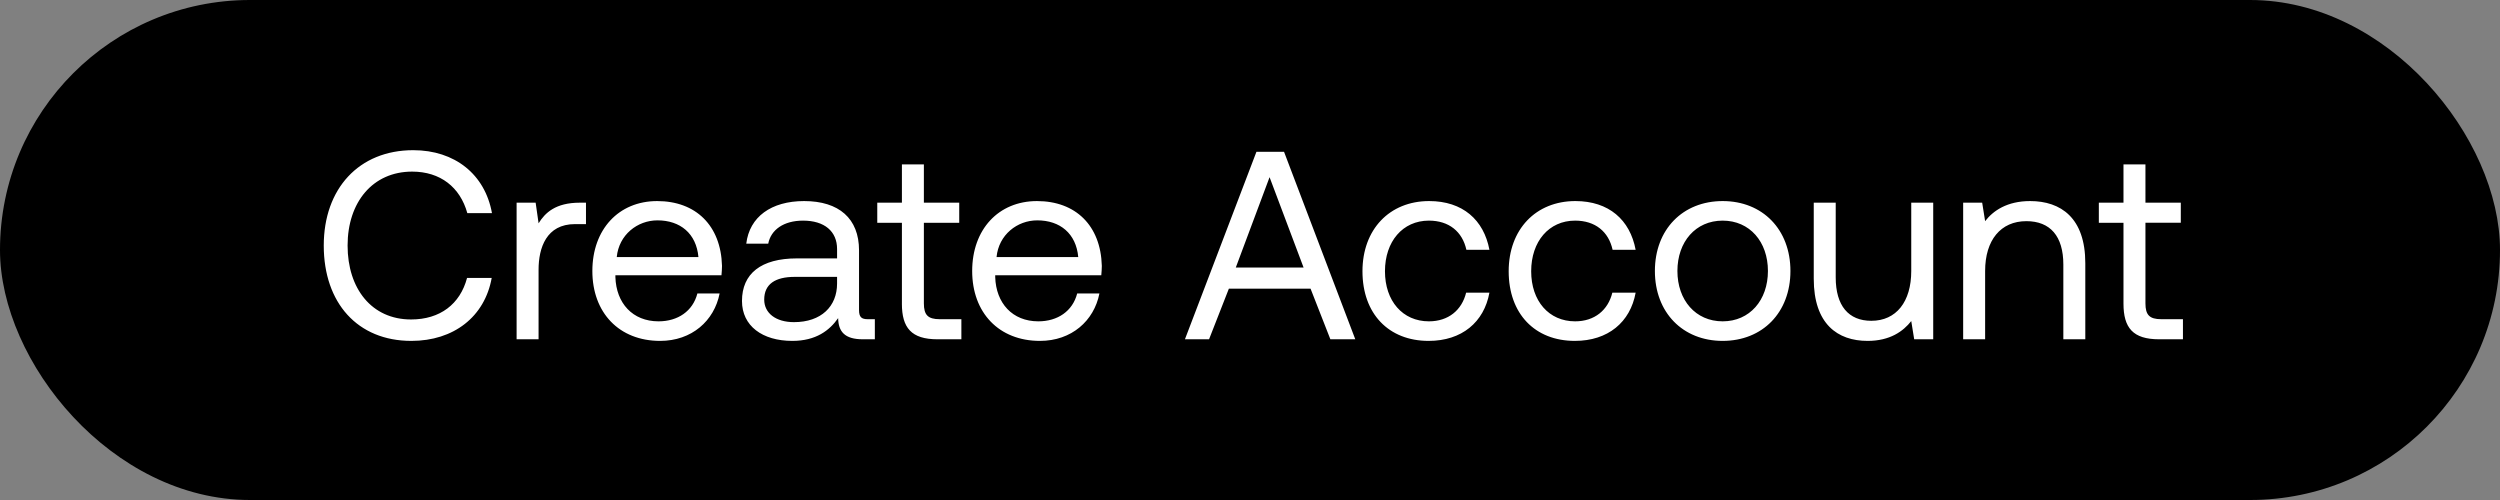 <svg width="140" height="28" viewBox="0 0 140 28" fill="none" xmlns="http://www.w3.org/2000/svg"><rect x="0" y="0" width="140" height="28" fill="#808080" stroke="none"/><rect width="140" height="28" rx="14" fill="#000"/><path d="M23.035 19.09c2.37 0 4.11-1.35 4.5-3.525h-1.38c-.39 1.47-1.515 2.325-3.135 2.325-2.205 0-3.555-1.725-3.555-4.14 0-2.43 1.41-4.14 3.615-4.14 1.575 0 2.685.87 3.09 2.325h1.38c-.39-2.175-2.085-3.525-4.41-3.525-3.045 0-5.01 2.16-5.01 5.34 0 3.21 1.89 5.34 4.905 5.34zm9.436-7.74c-1.365 0-1.95.57-2.31 1.155l-.165-1.155H28.93V19h1.23v-3.9c0-1.215.435-2.55 2.04-2.55h.615v-1.2h-.345zm4.497 7.74c1.77 0 3.03-1.125 3.33-2.655h-1.245c-.255.99-1.095 1.56-2.175 1.56-1.456 0-2.37-1.02-2.416-2.475v-.105h5.94c.015-.18.03-.36.03-.525-.06-2.265-1.47-3.63-3.63-3.63s-3.63 1.59-3.63 3.915c0 2.34 1.5 3.915 3.796 3.915zm-2.43-4.695c.12-1.245 1.155-2.055 2.28-2.055 1.275 0 2.175.735 2.294 2.055h-4.575zm14.063 3.48c-.345 0-.495-.105-.495-.51V14.02c0-1.785-1.125-2.76-3.075-2.76-1.845 0-3.06.885-3.24 2.385h1.23c.15-.78.87-1.29 1.95-1.29 1.2 0 1.905.6 1.905 1.59v.525h-2.25c-2.01 0-3.075.855-3.075 2.385 0 1.395 1.14 2.235 2.82 2.235 1.32 0 2.085-.585 2.565-1.275.015.75.36 1.185 1.38 1.185h.675v-1.125h-.39zm-1.725-1.995c0 1.275-.885 2.16-2.415 2.16-1.02 0-1.665-.51-1.665-1.26 0-.87.615-1.275 1.71-1.275h2.37v.375zm3.63 1.125c0 1.35.526 1.995 1.996 1.995h1.335v-1.125h-1.215c-.66 0-.885-.24-.885-.885v-4.515h1.98V11.35h-1.98V9.205h-1.23v2.145h-1.38v1.125h1.38v4.53zm7.731 2.085c1.77 0 3.03-1.125 3.33-2.655h-1.245c-.255.99-1.095 1.56-2.175 1.56-1.455 0-2.37-1.02-2.415-2.475v-.105h5.94c.015-.18.03-.36.03-.525-.06-2.265-1.47-3.63-3.63-3.63s-3.63 1.59-3.63 3.915c0 2.34 1.5 3.915 3.795 3.915zm-2.43-4.695c.12-1.245 1.155-2.055 2.28-2.055 1.275 0 2.175.735 2.295 2.055h-4.575zM67.707 19l1.11-2.835h4.574L74.501 19h1.395l-3.99-10.5h-1.545L66.356 19h1.35zm3.39-9.075L73 14.98h-3.795l1.89-5.055zm8.906 9.165c1.86 0 3.105-1.05 3.404-2.7h-1.304c-.24.975-.99 1.605-2.085 1.605-1.47 0-2.46-1.14-2.46-2.805 0-1.665.99-2.835 2.46-2.835 1.124 0 1.874.615 2.1 1.635h1.29c-.316-1.68-1.5-2.73-3.376-2.73-2.22 0-3.734 1.59-3.734 3.93 0 2.385 1.47 3.9 3.704 3.9zm8.188 0c1.86 0 3.105-1.05 3.405-2.7h-1.305c-.24.975-.99 1.605-2.085 1.605-1.47 0-2.46-1.14-2.46-2.805 0-1.665.99-2.835 2.46-2.835 1.125 0 1.875.615 2.1 1.635h1.29c-.315-1.68-1.5-2.73-3.375-2.73-2.22 0-3.735 1.59-3.735 3.93 0 2.385 1.47 3.9 3.705 3.9zm8.278 0c2.236 0 3.795-1.59 3.795-3.915s-1.56-3.915-3.794-3.915c-2.236 0-3.796 1.59-3.796 3.915s1.56 3.915 3.795 3.915zm0-1.095c-1.514 0-2.534-1.185-2.534-2.82 0-1.635 1.02-2.82 2.534-2.82 1.516 0 2.535 1.185 2.535 2.82 0 1.635-1.02 2.82-2.535 2.82zm10.561-2.82c0 1.725-.84 2.79-2.235 2.79-1.275 0-1.995-.84-1.995-2.43V11.35h-1.23v4.26c0 2.535 1.335 3.48 3.015 3.48 1.26 0 1.995-.54 2.445-1.11l.165 1.02h1.065v-7.65h-1.23v3.825zm6.657-3.915c-1.29 0-2.07.54-2.52 1.125l-.165-1.035h-1.065V19h1.23v-3.825c0-1.725.87-2.79 2.31-2.79 1.335 0 2.07.84 2.07 2.43V19h1.23v-4.26c0-2.535-1.365-3.48-3.09-3.48zm5.228 5.745c0 1.35.525 1.995 1.995 1.995h1.335v-1.125h-1.215c-.66 0-.885-.24-.885-.885v-4.515h1.98V11.35h-1.98V9.205h-1.23v2.145h-1.38v1.125h1.38v4.53z" fill="#fff"/></svg>